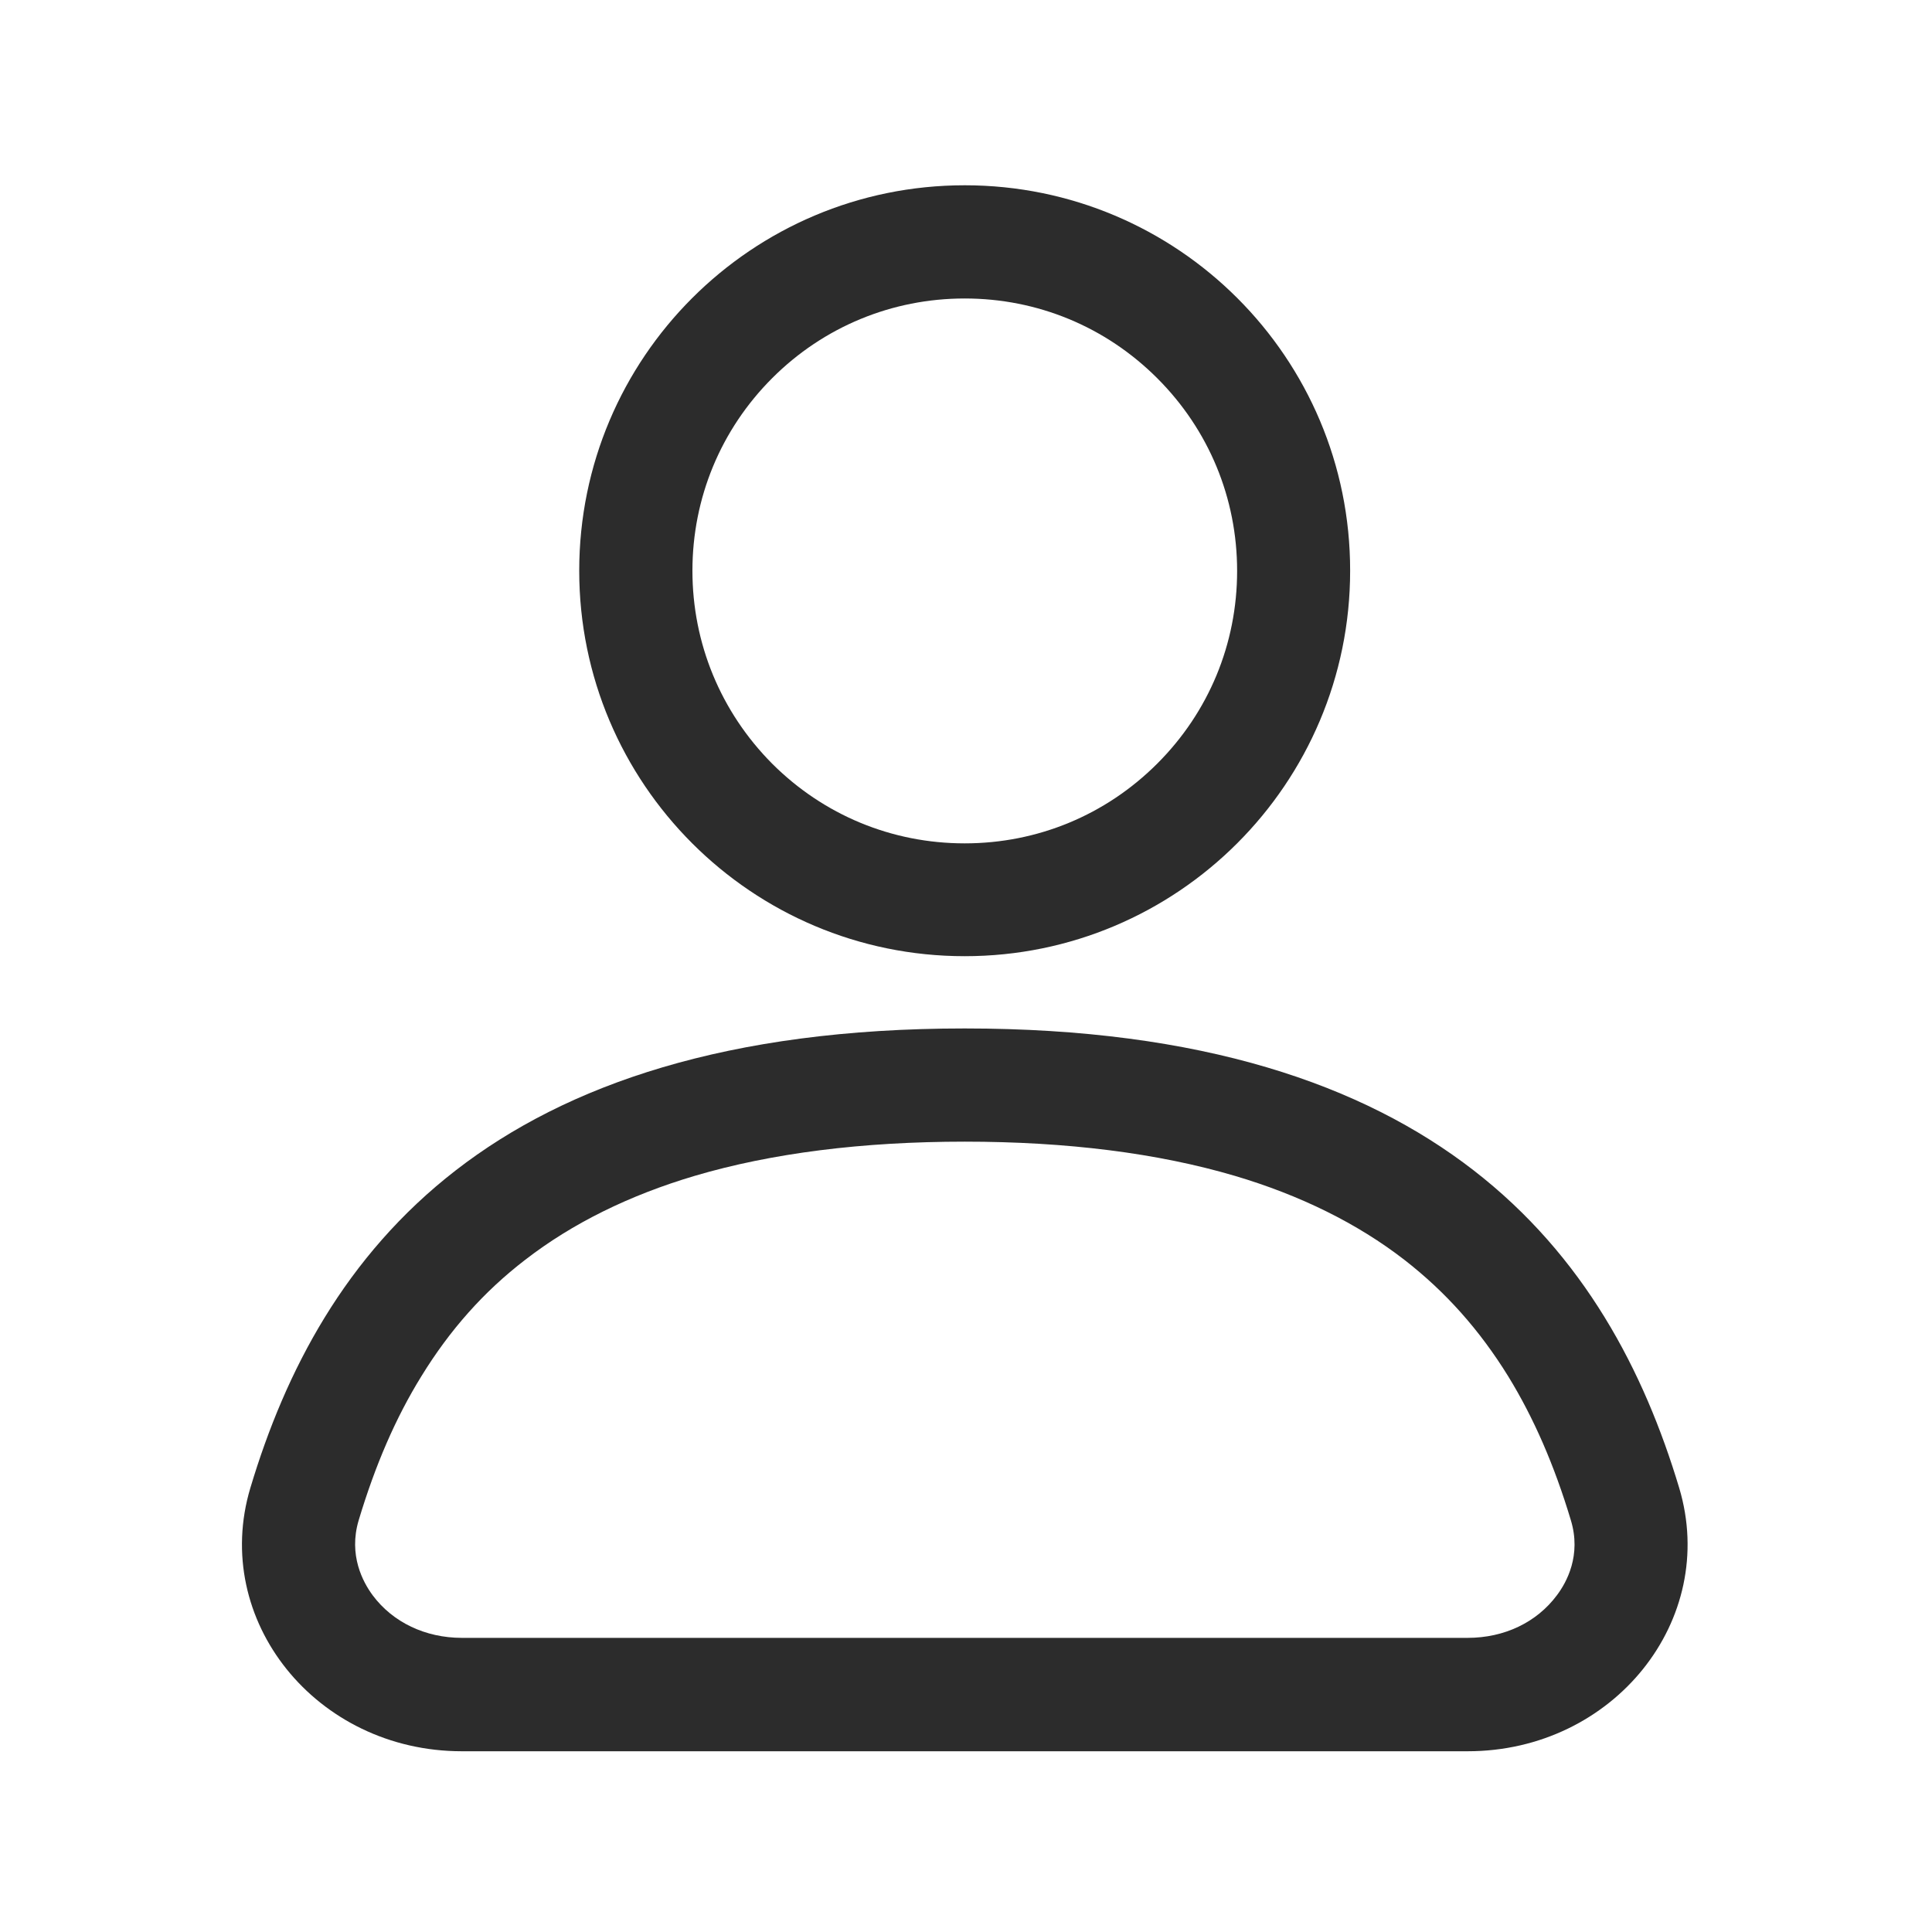 <?xml version="1.0" standalone="no"?><!DOCTYPE svg PUBLIC "-//W3C//DTD SVG 1.1//EN" "http://www.w3.org/Graphics/SVG/1.1/DTD/svg11.dtd"><svg t="1657799330318" class="icon" viewBox="0 0 1024 1024" version="1.1" xmlns="http://www.w3.org/2000/svg" p-id="1650" xmlns:xlink="http://www.w3.org/1999/xlink" width="200" height="200"><defs><style type="text/css">@font-face { font-family: feedback-iconfont; src: url("//at.alicdn.com/t/font_1031158_u69w8yhxdu.woff2?t=1630033759944") format("woff2"), url("//at.alicdn.com/t/font_1031158_u69w8yhxdu.woff?t=1630033759944") format("woff"), url("//at.alicdn.com/t/font_1031158_u69w8yhxdu.ttf?t=1630033759944") format("truetype"); }
</style></defs><path d="M511.3 158.2c38.6 0 74.8 15 102.1 42.3s42.3 63.5 42.3 102.1-15 74.8-42.3 102.1C586.1 432 549.9 447 511.3 447s-74.8-15-102.1-42.3C382 377.3 367 341 367 302.5s15-74.8 42.3-102.1c27.2-27.2 63.5-42.2 102-42.2m0-60C398.5 98.2 307 189.6 307 302.5c0 112.8 91.5 204.3 204.3 204.3 112.8 0 204.3-91.5 204.3-204.3 0.1-112.9-91.4-204.3-204.3-204.3zM511.3 605.1c54.3 0 102.4 6.1 143.1 18.1 34.8 10.3 65.1 25.3 89.9 44.5 21.9 17 39.9 37.2 55.1 61.8 13.5 22 24.4 47 33.2 76.3 5.6 18.5-2.2 32.8-7.4 39.7-10.7 14.4-27.9 22.6-47.3 22.6H244.8c-19.3 0-36.6-8.2-47.3-22.6-5.1-6.9-12.9-21.2-7.4-39.7 8.8-29.3 19.6-54.3 33.2-76.3 15.1-24.6 33.1-44.9 55.1-61.8 24.8-19.2 55.1-34.2 89.9-44.5 40.6-12 88.8-18.1 143-18.1m0-60c-251.6 0-341.4 119.3-378.6 243.5-21 70 34.8 139.6 112.1 139.6h533.1c77.3 0 133.1-69.6 112.1-139.6-37.3-124.2-127.1-243.5-378.7-243.5z" fill="#2c2c2c" p-id="1651"></path></svg>